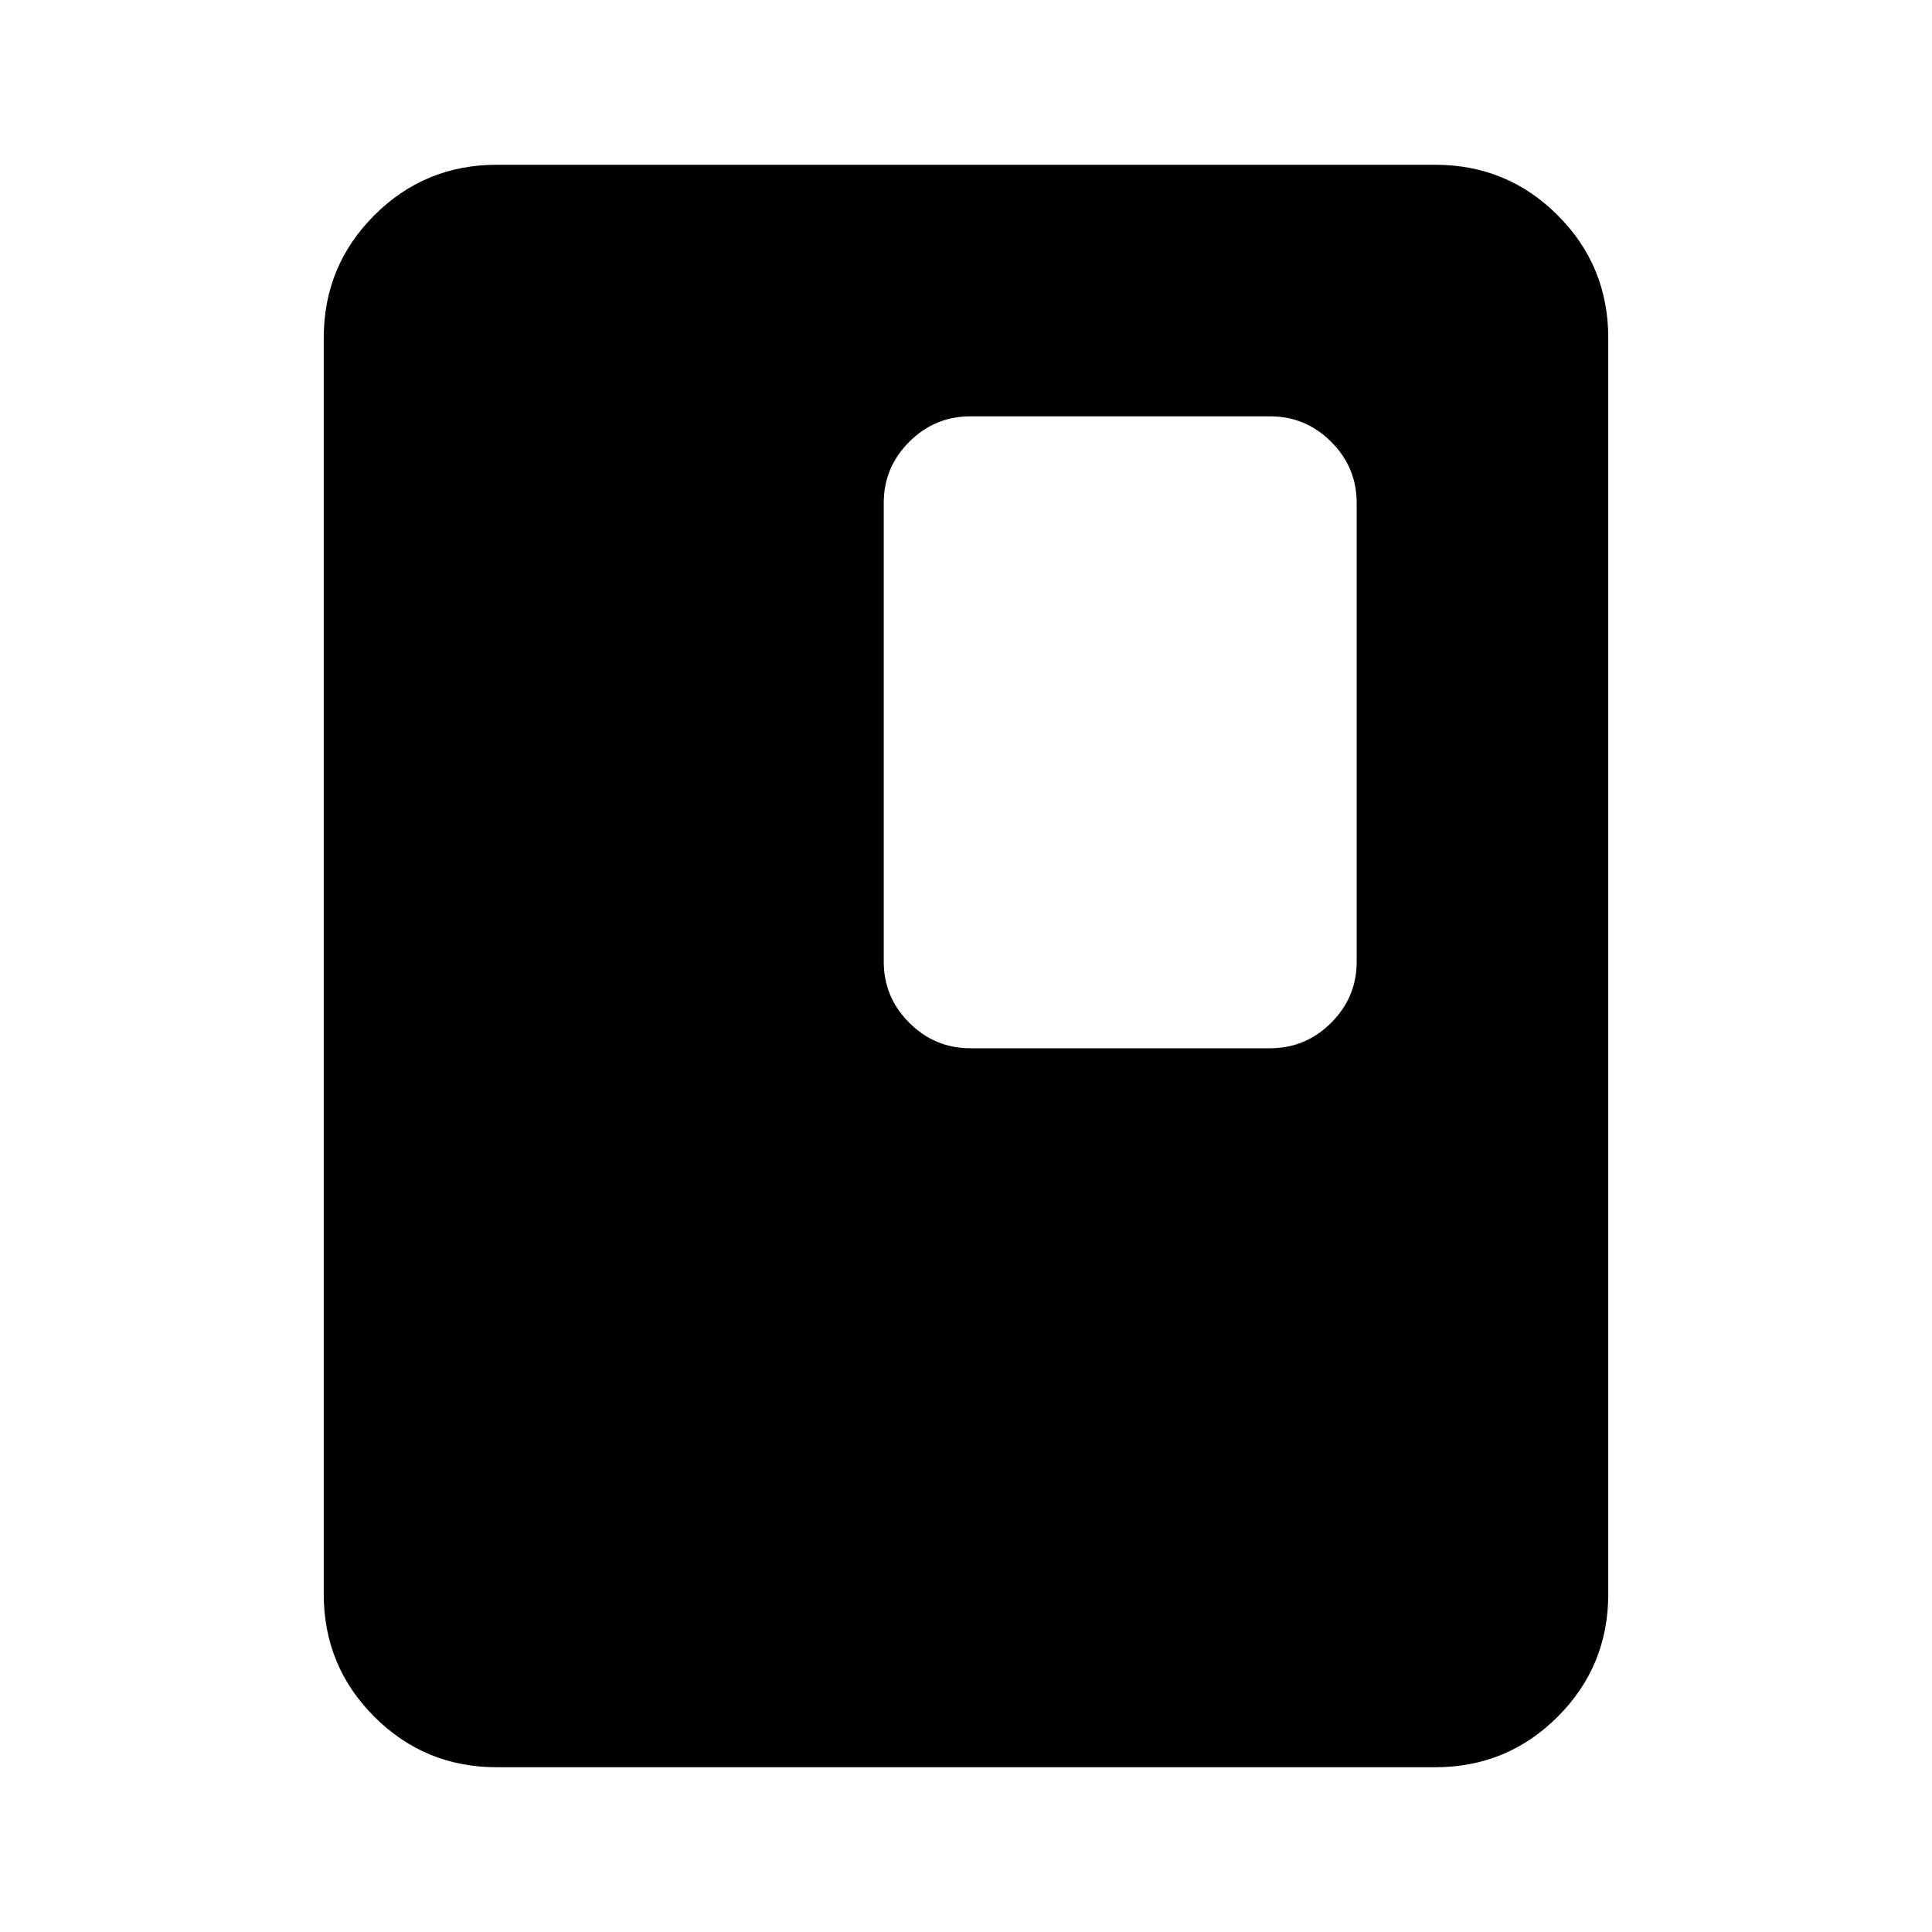 <svg xmlns="http://www.w3.org/2000/svg" height="24" viewBox="0 -960 960 960" width="24"><path d="M799.13-167.87q0 35.78-25.11 60.89t-60.89 25.11H246.87q-35.78 0-60.89-25.11t-25.11-60.89v-624.26q0-35.78 25.11-60.89t60.89-25.11h466.26q35.78 0 60.89 25.11t25.11 60.89v624.26Zm-125-314.26v-228q0-17.65-12.67-30.33-12.68-12.67-30.33-12.67h-149q-17.65 0-30.33 12.67-12.67 12.68-12.67 30.33v228q0 17.65 12.67 30.33 12.68 12.67 30.33 12.67h149q17.65 0 30.33-12.67 12.67-12.68 12.67-30.33Z"/></svg>